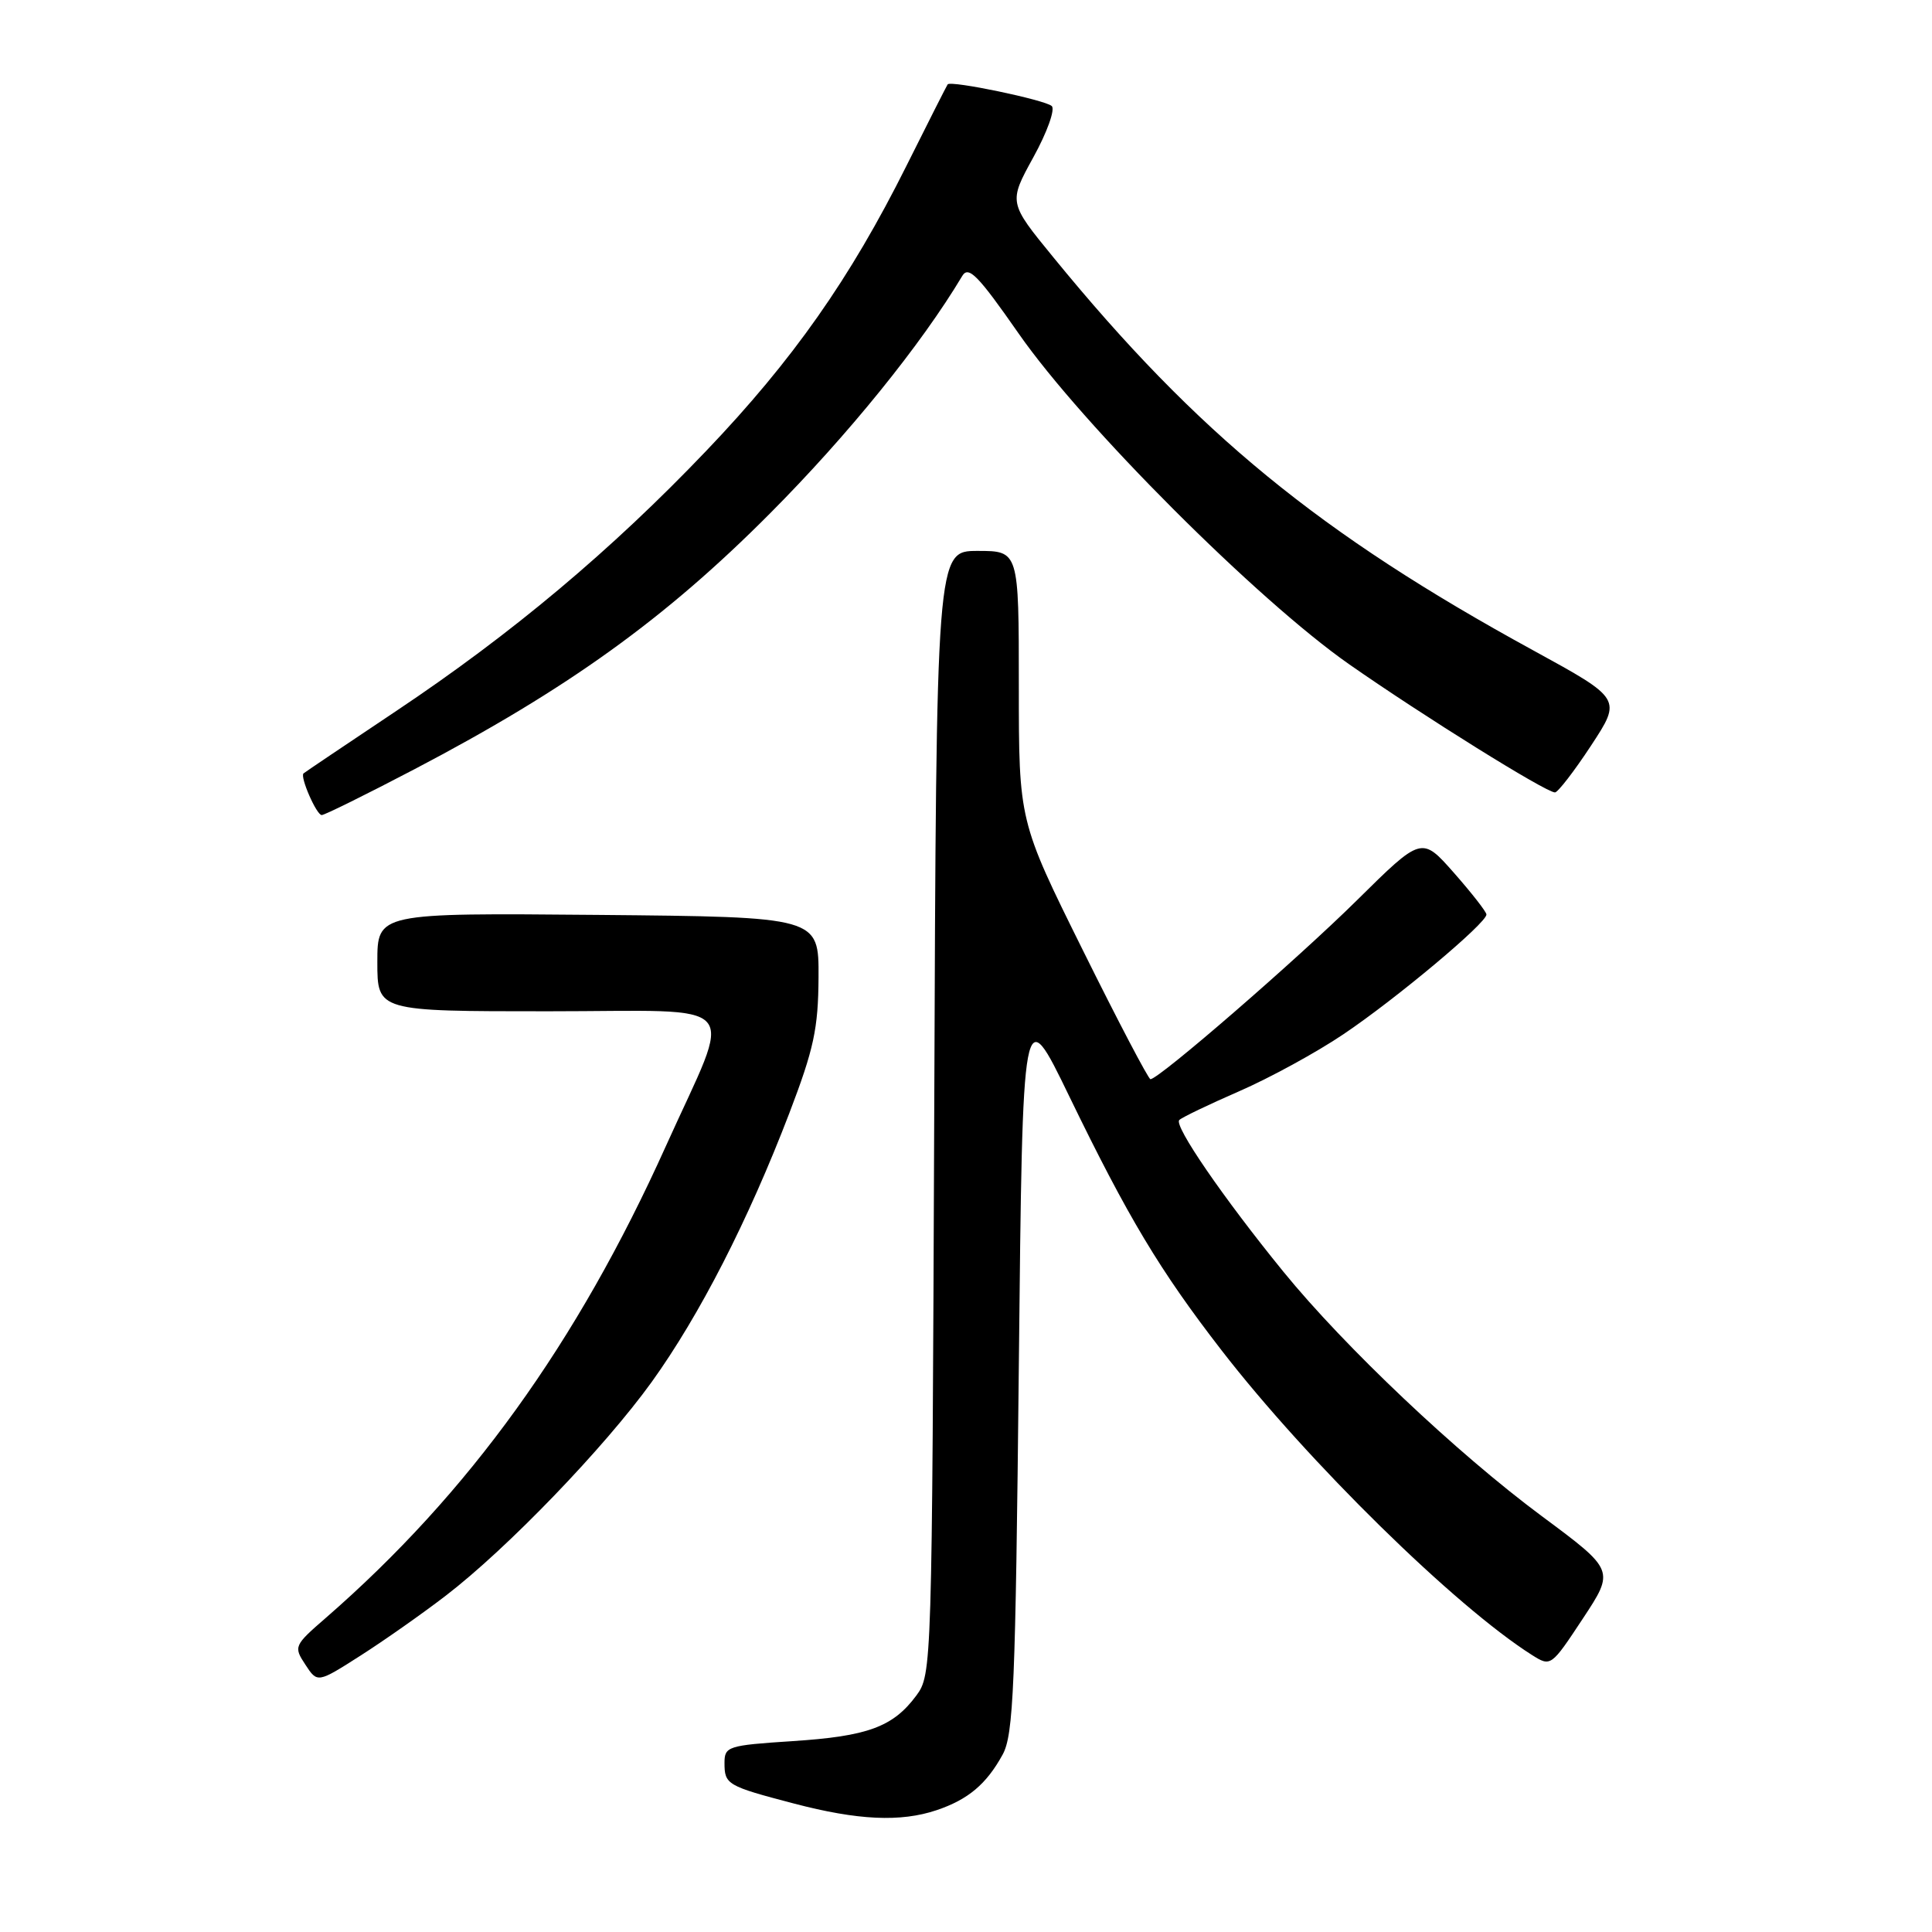 <?xml version="1.0" encoding="UTF-8" standalone="no"?>
<!DOCTYPE svg PUBLIC "-//W3C//DTD SVG 1.1//EN" "http://www.w3.org/Graphics/SVG/1.1/DTD/svg11.dtd" >
<svg xmlns="http://www.w3.org/2000/svg" xmlns:xlink="http://www.w3.org/1999/xlink" version="1.1" viewBox="0 0 256 256">
 <g >
 <path fill="currentColor"
d=" M 124.10 239.86 C 128.28 238.45 130.70 236.42 132.85 232.50 C 134.30 229.87 134.56 223.54 135.00 181.00 C 135.50 132.50 135.50 132.50 141.68 145.26 C 149.47 161.32 153.67 168.33 161.86 178.92 C 173.28 193.68 192.81 212.85 203.00 219.30 C 205.49 220.87 205.53 220.84 209.73 214.48 C 213.96 208.07 213.96 208.07 204.30 200.90 C 193.06 192.56 178.19 178.49 170.05 168.50 C 162.05 158.67 155.52 149.15 156.26 148.41 C 156.61 148.06 160.18 146.35 164.19 144.60 C 168.21 142.85 174.43 139.46 178.00 137.05 C 184.95 132.38 197.03 122.27 196.96 121.17 C 196.94 120.80 195.00 118.32 192.65 115.65 C 188.38 110.81 188.38 110.81 179.80 119.29 C 171.88 127.12 153.56 143.00 152.44 143.00 C 152.18 143.00 148.14 135.31 143.48 125.90 C 135.00 108.80 135.00 108.80 135.00 90.90 C 135.00 73.00 135.00 73.00 129.54 73.00 C 124.07 73.00 124.07 73.00 123.79 147.43 C 123.50 221.13 123.48 221.88 121.41 224.68 C 118.33 228.83 114.97 230.07 104.97 230.71 C 96.45 231.27 96.00 231.41 96.00 233.59 C 96.00 236.46 96.33 236.65 105.21 238.98 C 113.68 241.20 119.33 241.46 124.10 239.86 Z  M 59.06 211.44 C 67.22 205.18 80.09 191.81 86.36 183.11 C 92.70 174.29 99.15 161.70 104.59 147.50 C 107.84 138.99 108.42 136.31 108.46 129.50 C 108.50 121.50 108.50 121.50 79.25 121.23 C 50.00 120.97 50.00 120.97 50.00 127.48 C 50.00 134.00 50.00 134.00 72.61 134.00 C 99.02 134.00 97.22 131.93 88.23 151.87 C 76.47 177.98 62.12 197.89 43.18 214.37 C 38.96 218.03 38.89 218.19 40.46 220.57 C 42.06 223.02 42.06 223.02 47.78 219.37 C 50.93 217.36 56.00 213.79 59.06 211.44 Z  M 54.91 101.93 C 75.20 91.30 88.13 82.00 102.00 68.06 C 112.35 57.67 122.08 45.65 127.50 36.57 C 128.33 35.18 129.58 36.45 134.98 44.20 C 143.44 56.35 166.59 79.50 178.77 88.02 C 188.55 94.85 204.84 105.00 206.04 105.00 C 206.42 105.00 208.58 102.21 210.82 98.80 C 214.89 92.60 214.89 92.60 203.20 86.20 C 174.86 70.71 158.65 57.44 139.57 34.09 C 133.63 26.83 133.63 26.83 136.93 20.83 C 138.75 17.53 139.84 14.48 139.36 14.05 C 138.45 13.23 125.97 10.63 125.57 11.18 C 125.44 11.36 122.98 16.22 120.10 21.99 C 112.65 36.92 105.05 47.73 93.57 59.75 C 81.00 72.92 67.86 83.95 52.50 94.21 C 45.90 98.62 40.37 102.34 40.22 102.48 C 39.72 102.92 41.94 108.00 42.63 108.00 C 43.01 108.00 48.53 105.27 54.91 101.93 Z "/>
</g>
</svg>